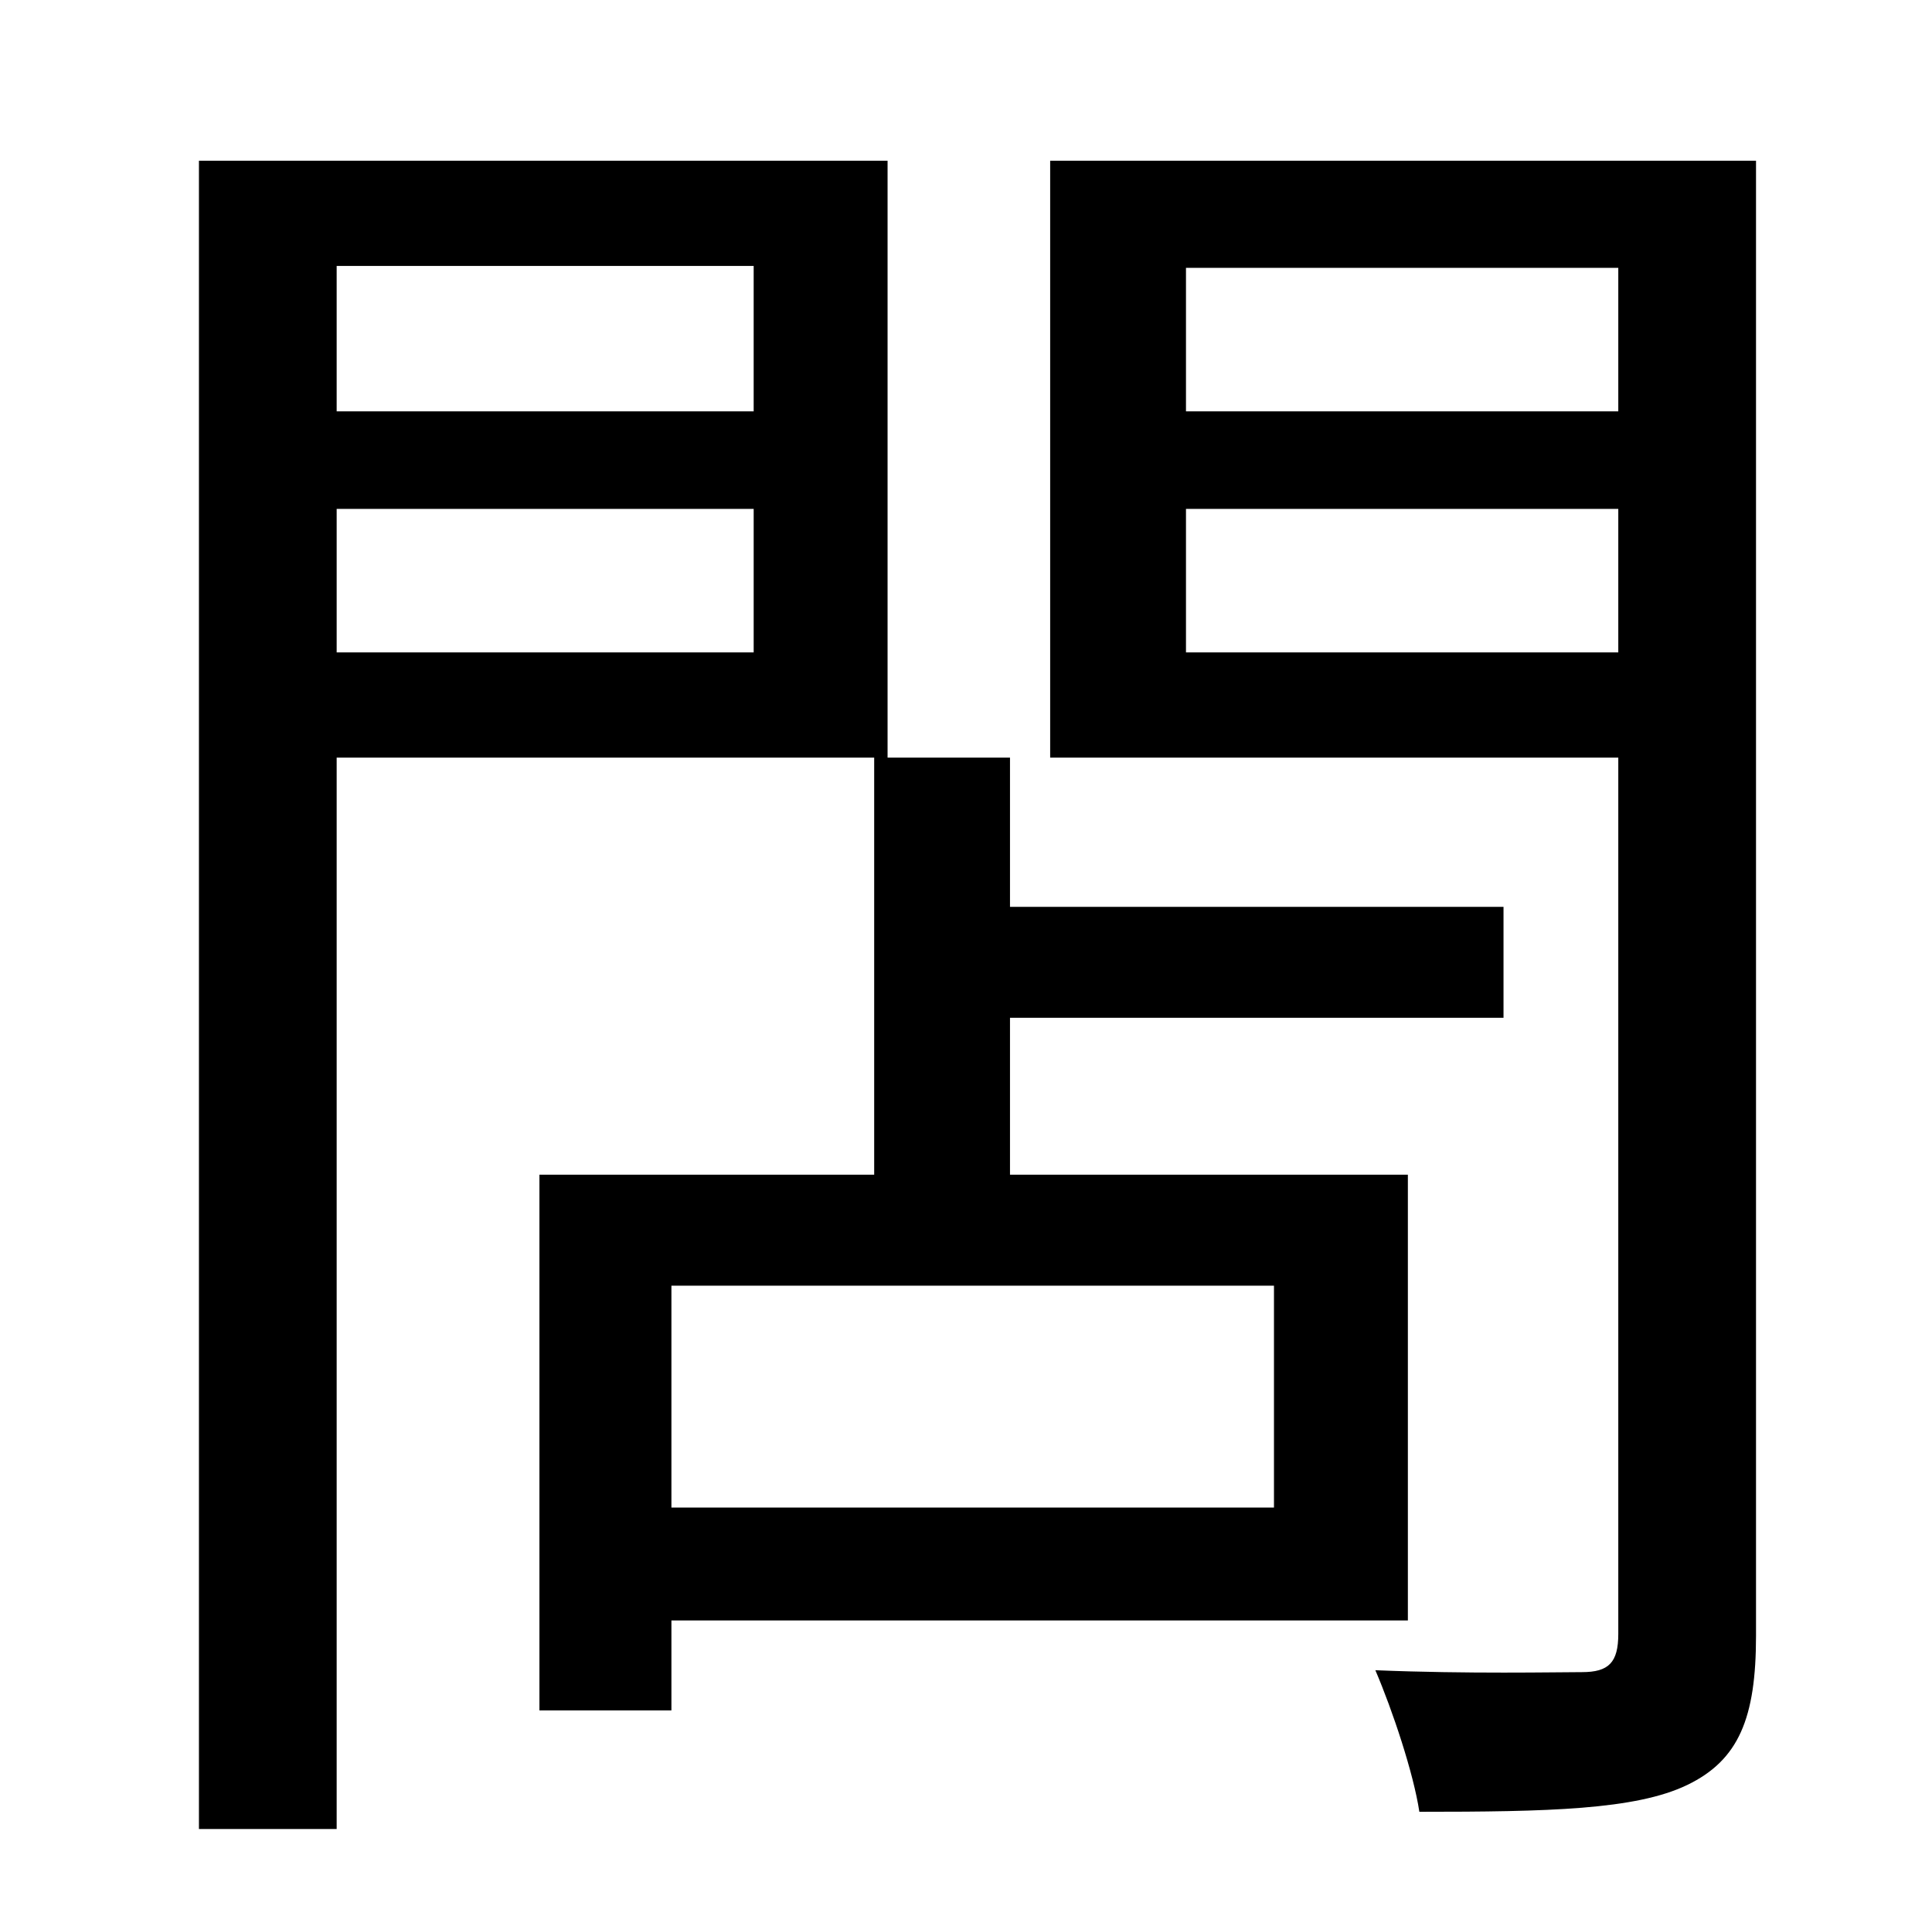 <?xml version="1.0" standalone="no"?>
<!DOCTYPE svg PUBLIC "-//W3C//DTD SVG 1.1//EN" "http://www.w3.org/Graphics/SVG/1.1/DTD/svg11.dtd" >
<svg xmlns="http://www.w3.org/2000/svg" xmlns:xlink="http://www.w3.org/1999/xlink" version="1.1" viewBox="-10 0 1010 1000">
   <path fill="currentColor"
d="M656 672h-315v116h315v-116zM166 341h218v-75h-218v75zM384 139h-218v76h218v-76zM726 847h-385v47h-69v-280h175v-218h-281v560h-72v-872h360v312h64v78h258v58h-258v82h208v233zM610 341h226v-75h-226v75zM836 140h-226v75h226v-75zM908 84v771c0 43 -9 65 -36 78
s-73 14 -140 14c-3 -20 -14 -53 -23 -74c48 2 95 1 108 1c14 0 19 -5 19 -20v-458h-297v-312h369z" />
</svg>
